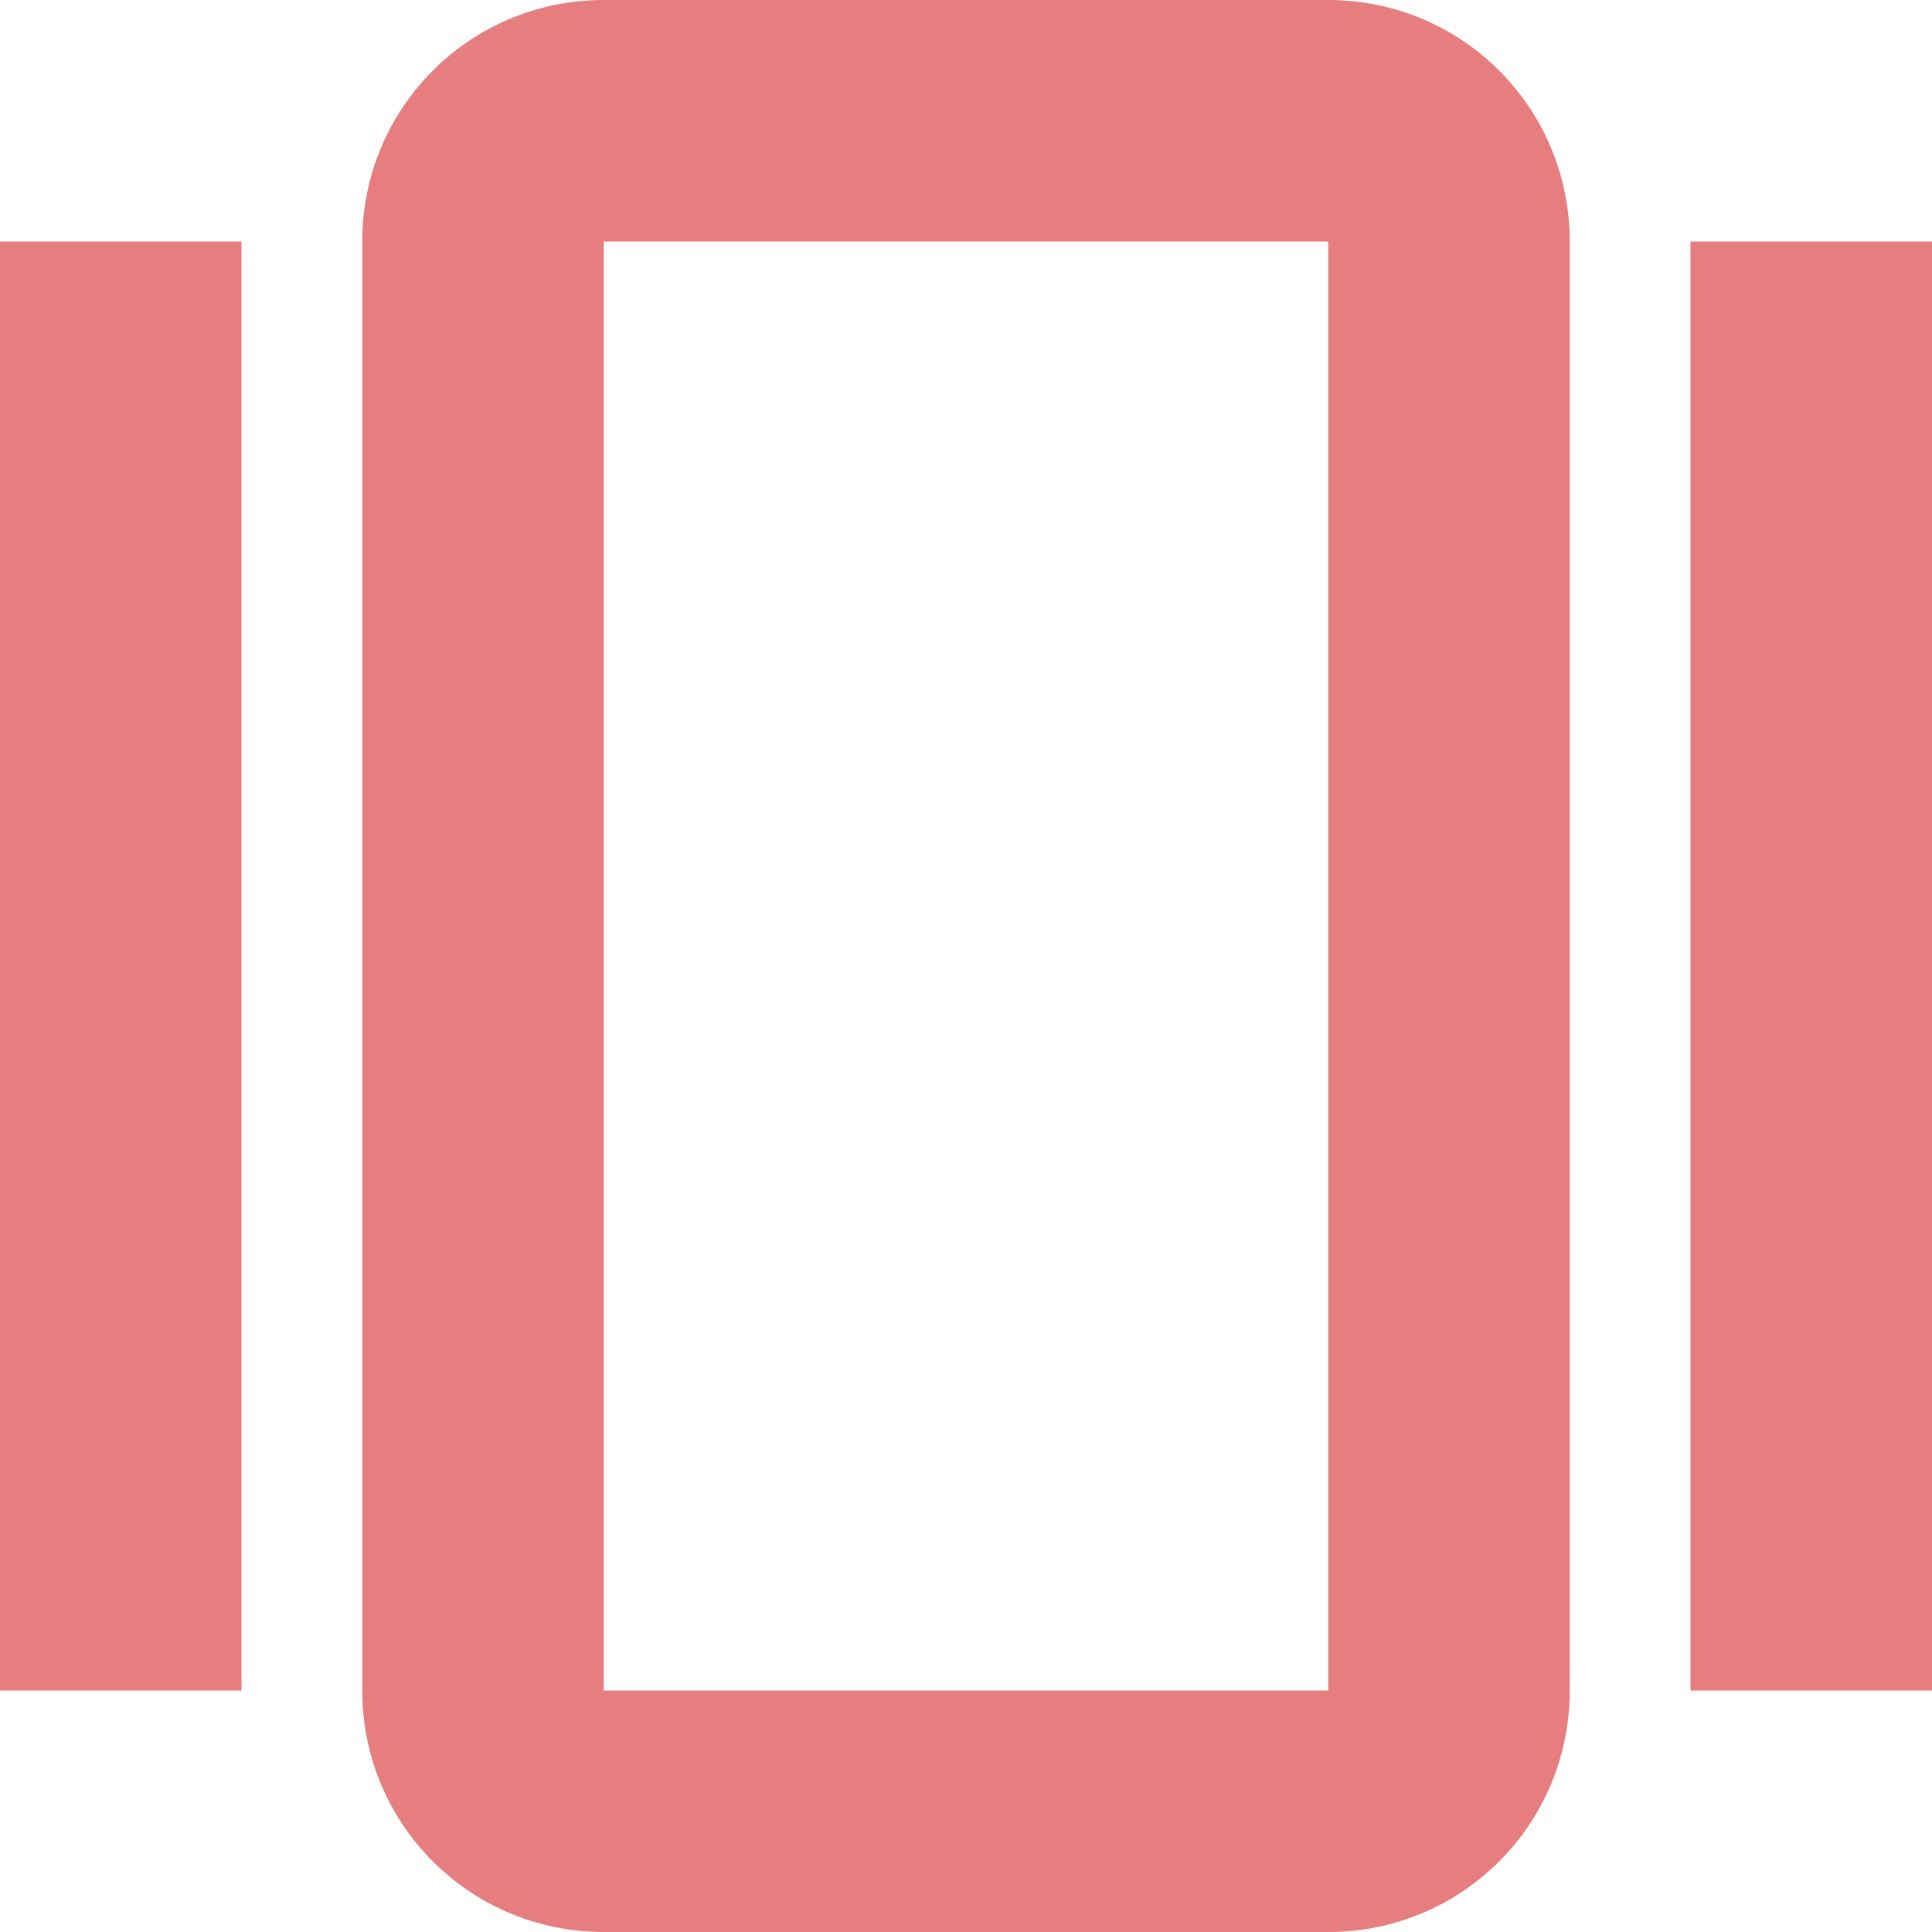 <svg xmlns="http://www.w3.org/2000/svg" width="16" height="16" version="1.1">
 <path style="fill:#e67e80" d="M 5,0 C 3.892,0 3,0.892 3,2 v 12 c 0,1.108 0.892,2 2,2 h 6 c 1.108,0 2,-0.892 2,-2 V 2 C 13,0.892 12.108,0 11,0 Z M 0,2 V 14 H 2 V 2 Z m 5,0 h 6 V 14 H 5 Z m 9,0 v 12 h 2 V 2 Z"/>
</svg>
